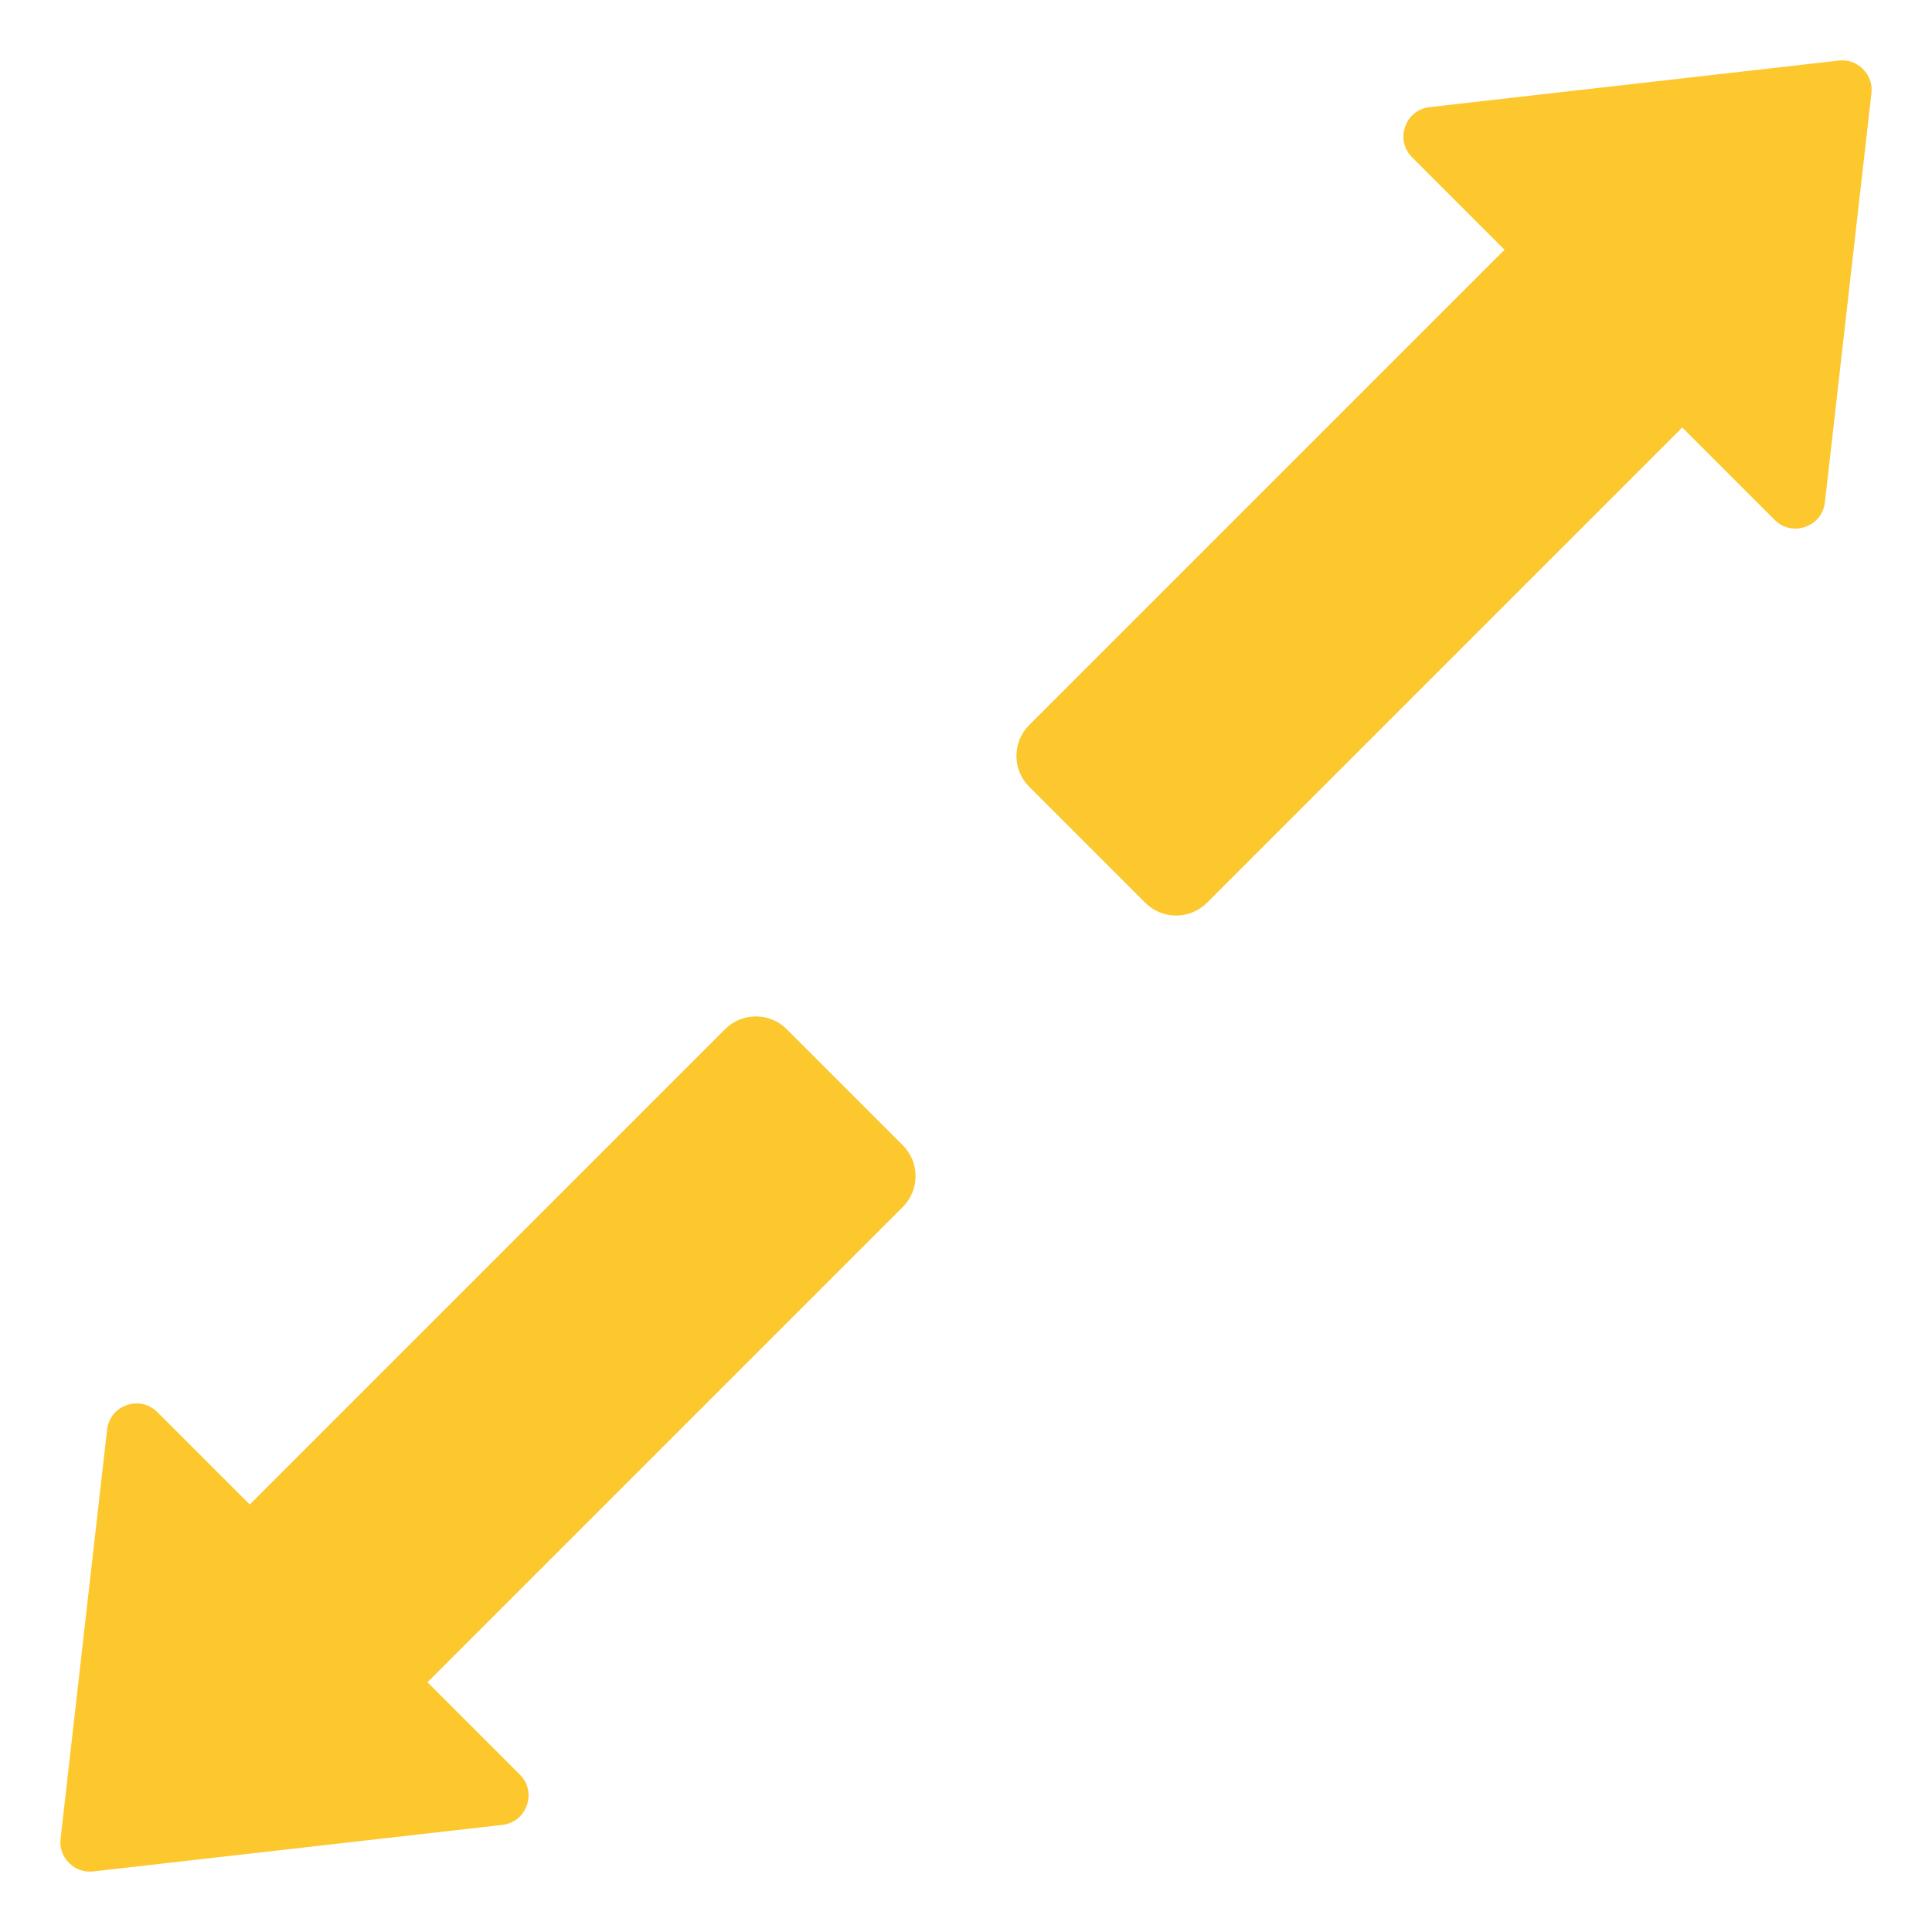 <svg id="Layer_1" height="512" viewBox="0 0 512 512" width="512" xmlns="http://www.w3.org/2000/svg" data-name="Layer 1"><g fill="#fdc72e" fill-rule="evenodd"><path d="m272.73 192.168 125.981-125.981-24.475-24.475c-2.18-2.18-2.874-5.219-1.857-8.129s3.452-4.856 6.515-5.204l108.375-12.323c2.454-.279 4.682.499 6.429 2.246s2.525 3.975 2.246 6.429l-12.323 108.375c-.348 3.064-2.293 5.499-5.204 6.515s-5.949.322-8.129-1.858l-24.475-24.475-125.982 125.981c-4.481 4.481-11.816 4.482-16.297 0l-30.805-30.805c-4.482-4.482-4.482-11.816 0-16.298z"/><path d="m239.27 319.832-125.981 125.981 24.475 24.475c2.18 2.18 2.874 5.219 1.857 8.129s-3.452 4.856-6.515 5.204l-108.375 12.323c-2.454.279-4.682-.499-6.429-2.246s-2.525-3.975-2.246-6.429l12.323-108.375c.348-3.064 2.293-5.499 5.204-6.515 2.91-1.017 5.949-.322 8.129 1.857l24.475 24.475 125.982-125.982c4.481-4.481 11.816-4.482 16.297 0l30.805 30.805c4.481 4.482 4.482 11.816 0 16.297z"/></g></svg>